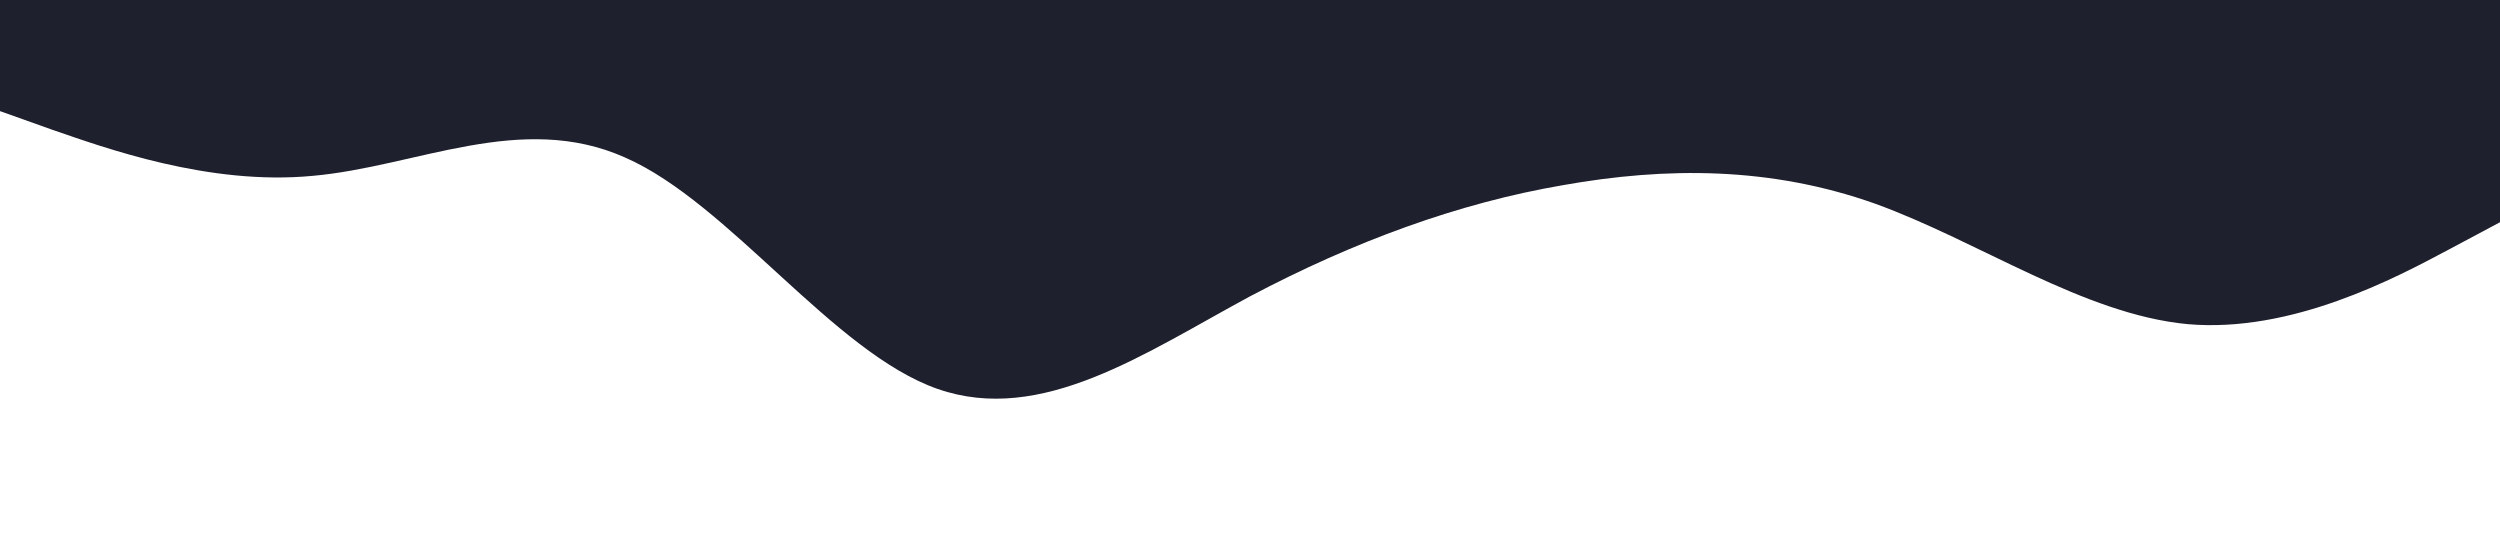 <?xml version="1.0" standalone="no"?><svg xmlns="http://www.w3.org/2000/svg" viewBox="0 0 1440 320"><path fill="#1E202D" fill-opacity="1" d="M0,64L30,74.7C60,85,120,107,180,101.3C240,96,300,64,360,90.7C420,117,480,203,540,224C600,245,660,203,720,170.7C780,139,840,117,900,106.7C960,96,1020,96,1080,117.3C1140,139,1200,181,1260,186.7C1320,192,1380,160,1410,144L1440,128L1440,0L1410,0C1380,0,1320,0,1260,0C1200,0,1140,0,1080,0C1020,0,960,0,900,0C840,0,780,0,720,0C660,0,600,0,540,0C480,0,420,0,360,0C300,0,240,0,180,0C120,0,60,0,30,0L0,0Z"></path></svg>
